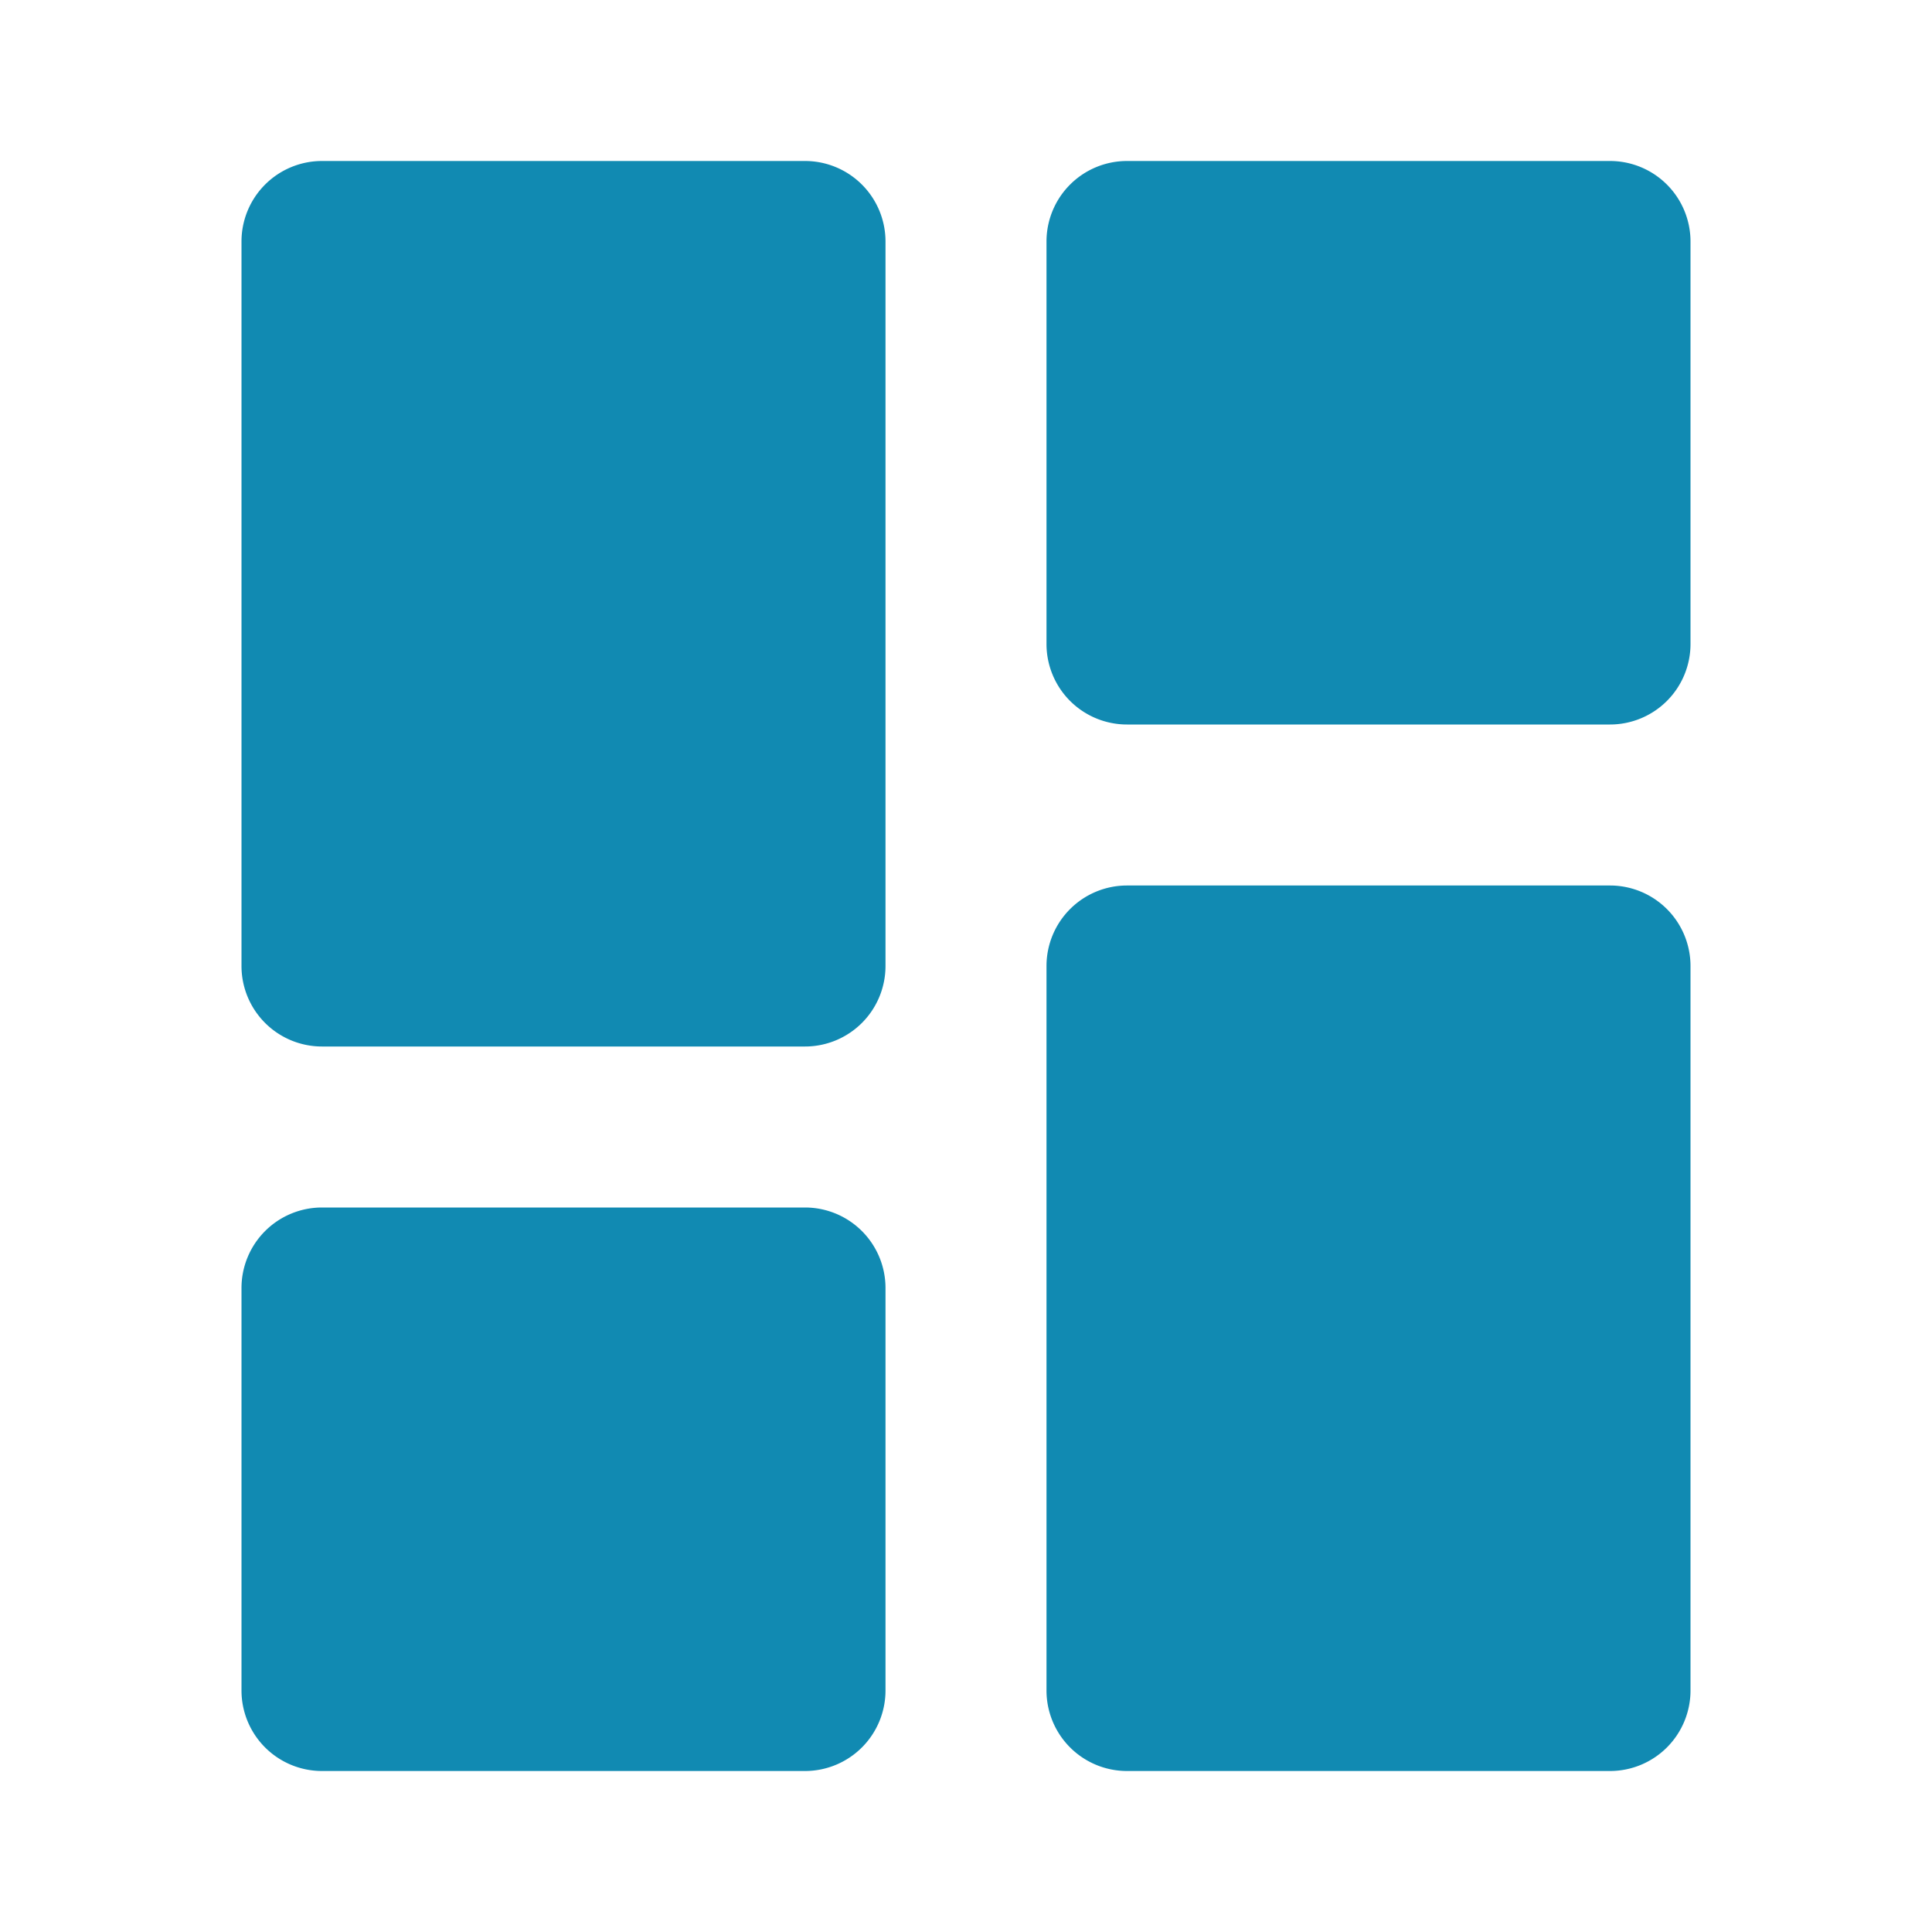 <svg xmlns="http://www.w3.org/2000/svg" xmlns:xlink="http://www.w3.org/1999/xlink" width="48" height="48" viewBox="0 0 48 48">
  <defs>
    <clipPath id="clip-path">
      <rect id="Rectangle_326" data-name="Rectangle 326" width="48" height="48" transform="translate(744 8173)" fill="#118ab2"/>
    </clipPath>
  </defs>
  <g id="Mask_Group_82" data-name="Mask Group 82" transform="translate(-744 -8173)" clip-path="url(#clip-path)">
    <g id="Layer_2" data-name="Layer 2" transform="translate(744 8173)">
      <g id="invisible_box" data-name="invisible box">
        <rect id="Rectangle_329" data-name="Rectangle 329" width="48" height="48" fill="none"/>
      </g>
      <g id="icons_Q2" data-name="icons Q2">
        <g id="Group_366" data-name="Group 366">
          <path id="Path_332" data-name="Path 332" d="M20,30H8a2,2,0,0,0-2,2V42a2,2,0,0,0,2,2H20a2,2,0,0,0,2-2V32A2,2,0,0,0,20,30Z" fill="#118ab2"/>
          <path id="Path_333" data-name="Path 333" d="M20,4H8A2,2,0,0,0,6,6V24a2,2,0,0,0,2,2H20a2,2,0,0,0,2-2V6A2,2,0,0,0,20,4Z" fill="#118ab2"/>
          <path id="Path_334" data-name="Path 334" d="M40,4H28a2,2,0,0,0-2,2V16a2,2,0,0,0,2,2H40a2,2,0,0,0,2-2V6A2,2,0,0,0,40,4Z" fill="#118ab2"/>
          <path id="Path_335" data-name="Path 335" d="M40,22H28a2,2,0,0,0-2,2V42a2,2,0,0,0,2,2H40a2,2,0,0,0,2-2V24A2,2,0,0,0,40,22Z" fill="#118ab2"/>
        </g>
      </g>
    </g>
  </g>
</svg>
